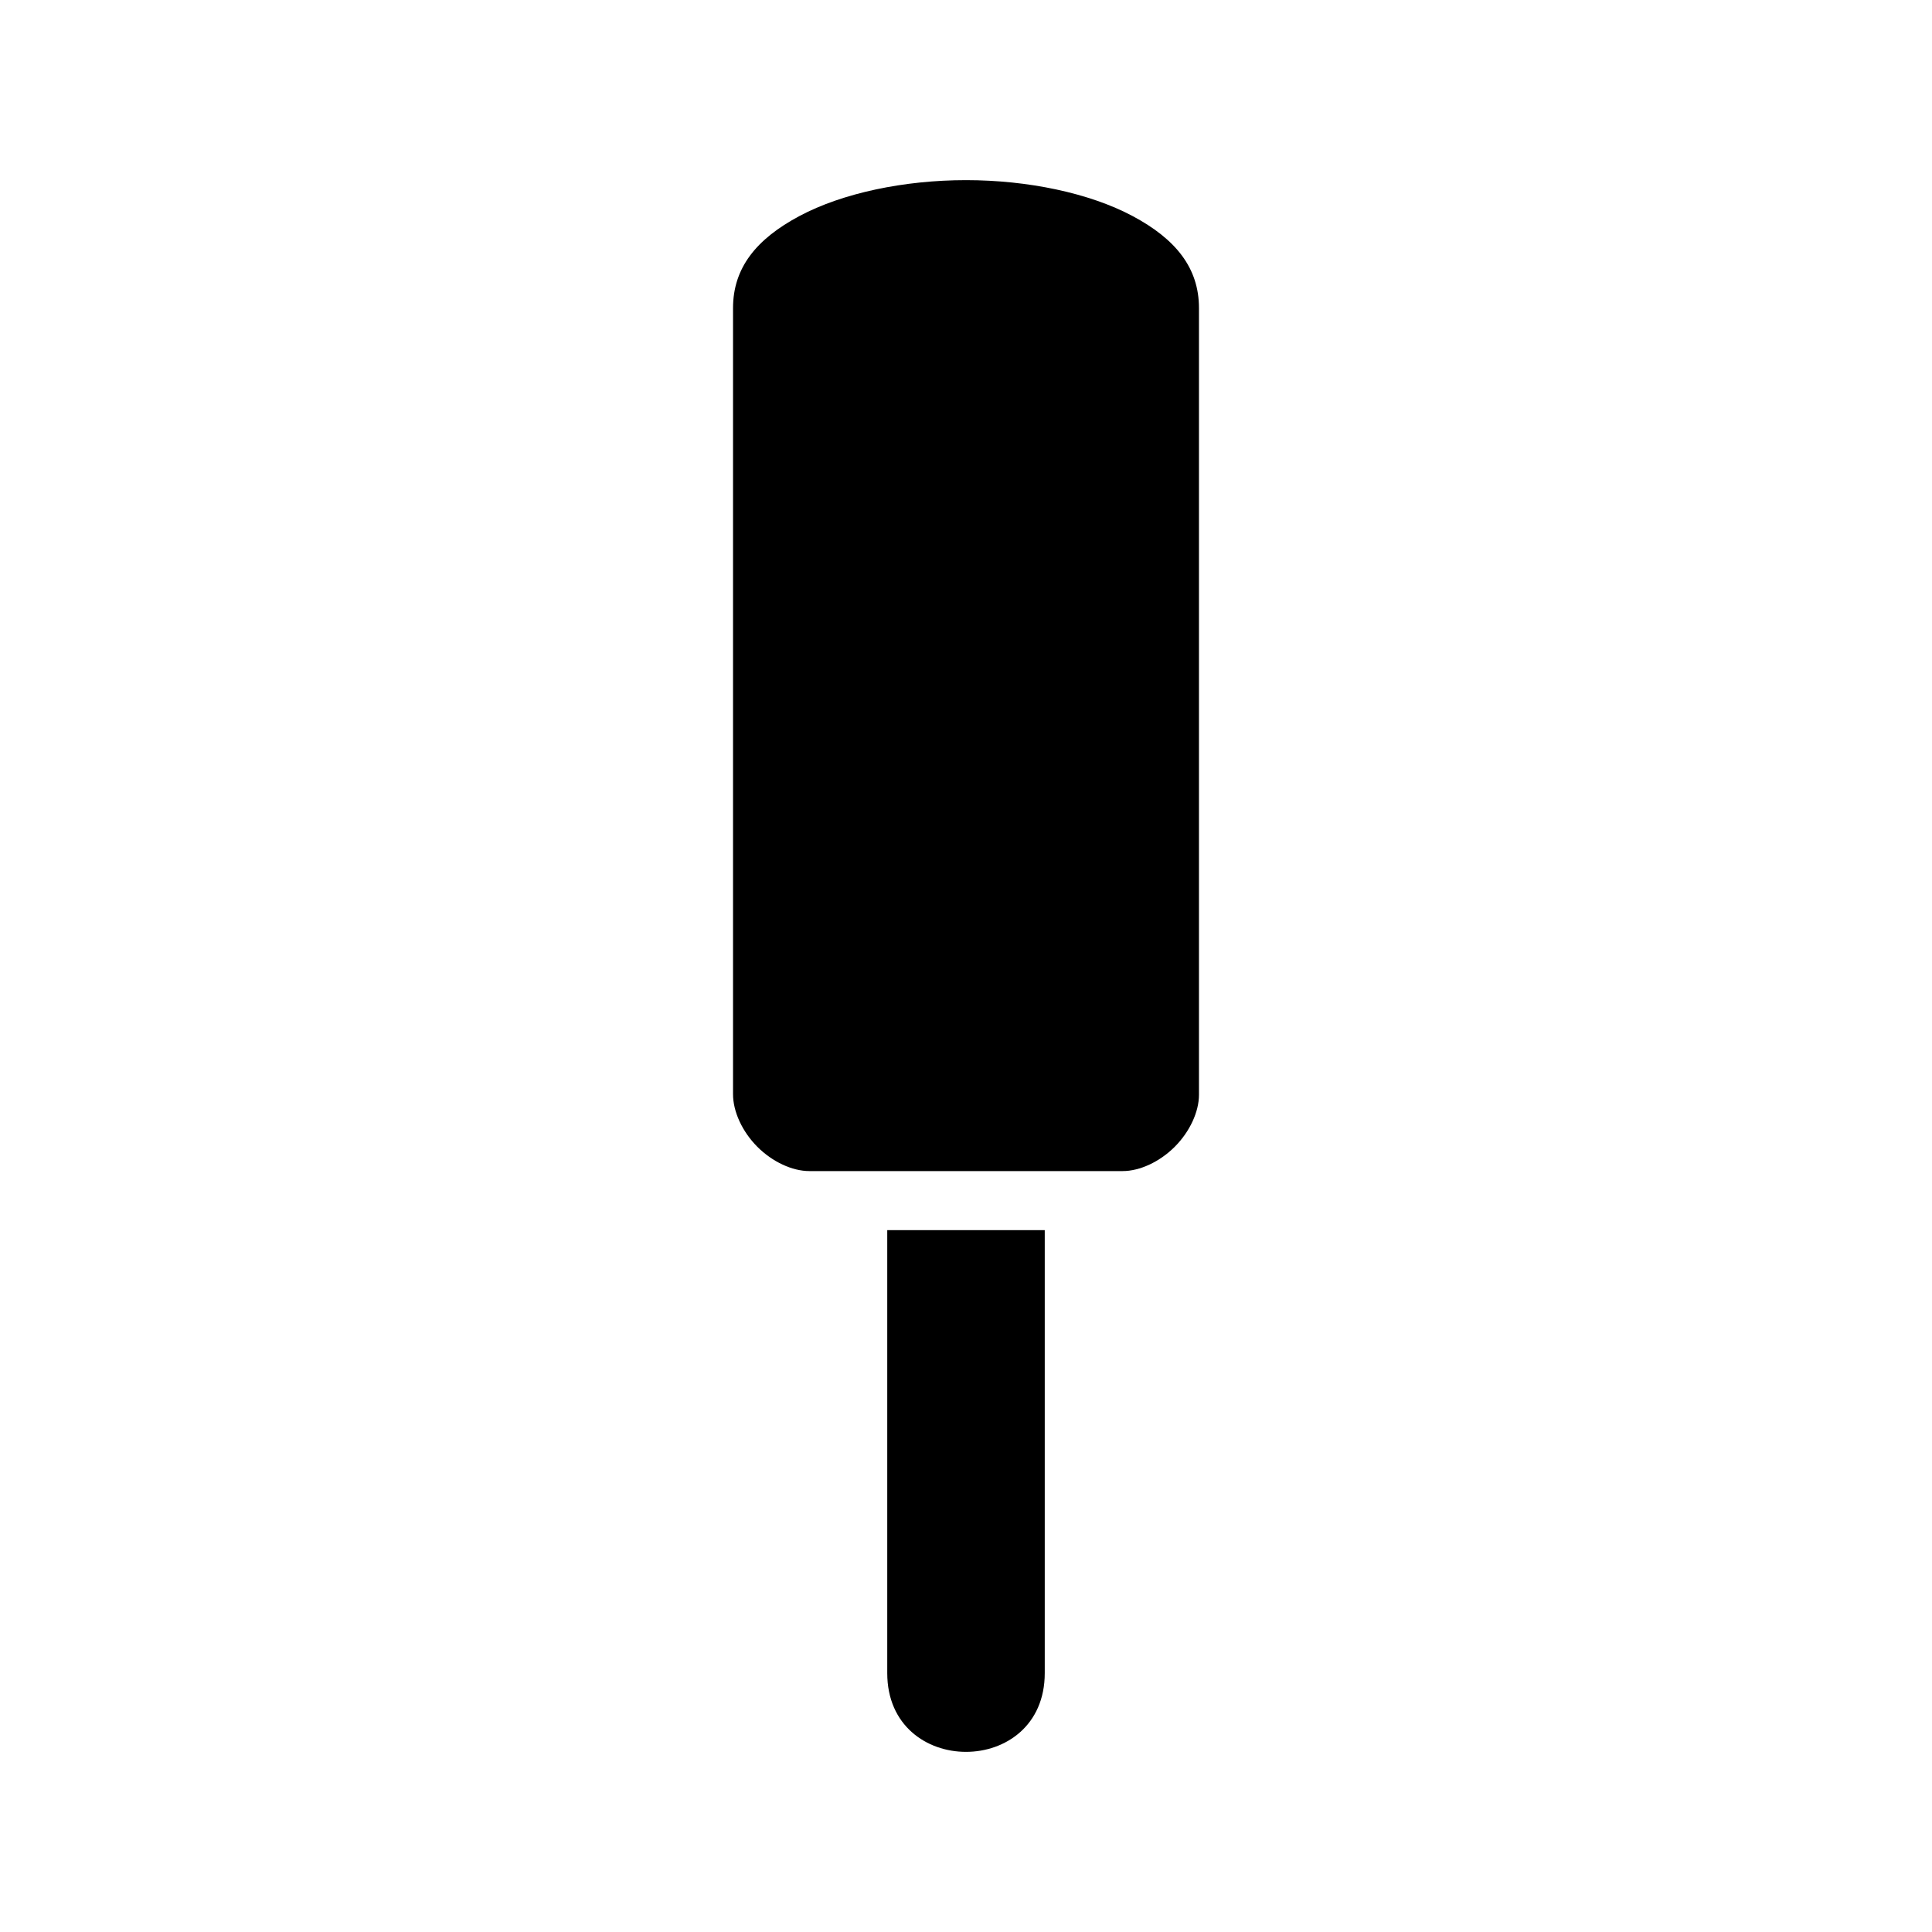 <svg xmlns="http://www.w3.org/2000/svg" width="100%" height="100%" viewBox="0 0 588.8 588.8"><path d="M294.4 54.9c-18.8 0-37.597 3.918-50.766 10.94C230.466 72.865 223.4 81.65 223.4 93.9v239.582c0 5.285 2.807 11.398 7.406 16.014 4.6 4.616 10.67 7.404 15.836 7.404h95.516c5.165 0 11.246-2.793 15.847-7.395 4.602-4.6 7.395-10.682 7.395-15.847V93.9c0-12.25-7.066-21.036-20.234-28.06C331.998 58.82 313.2 54.9 294.4 54.9z m-24 320v135c0 32 48 32 48 0v-135h-48z" /></svg>